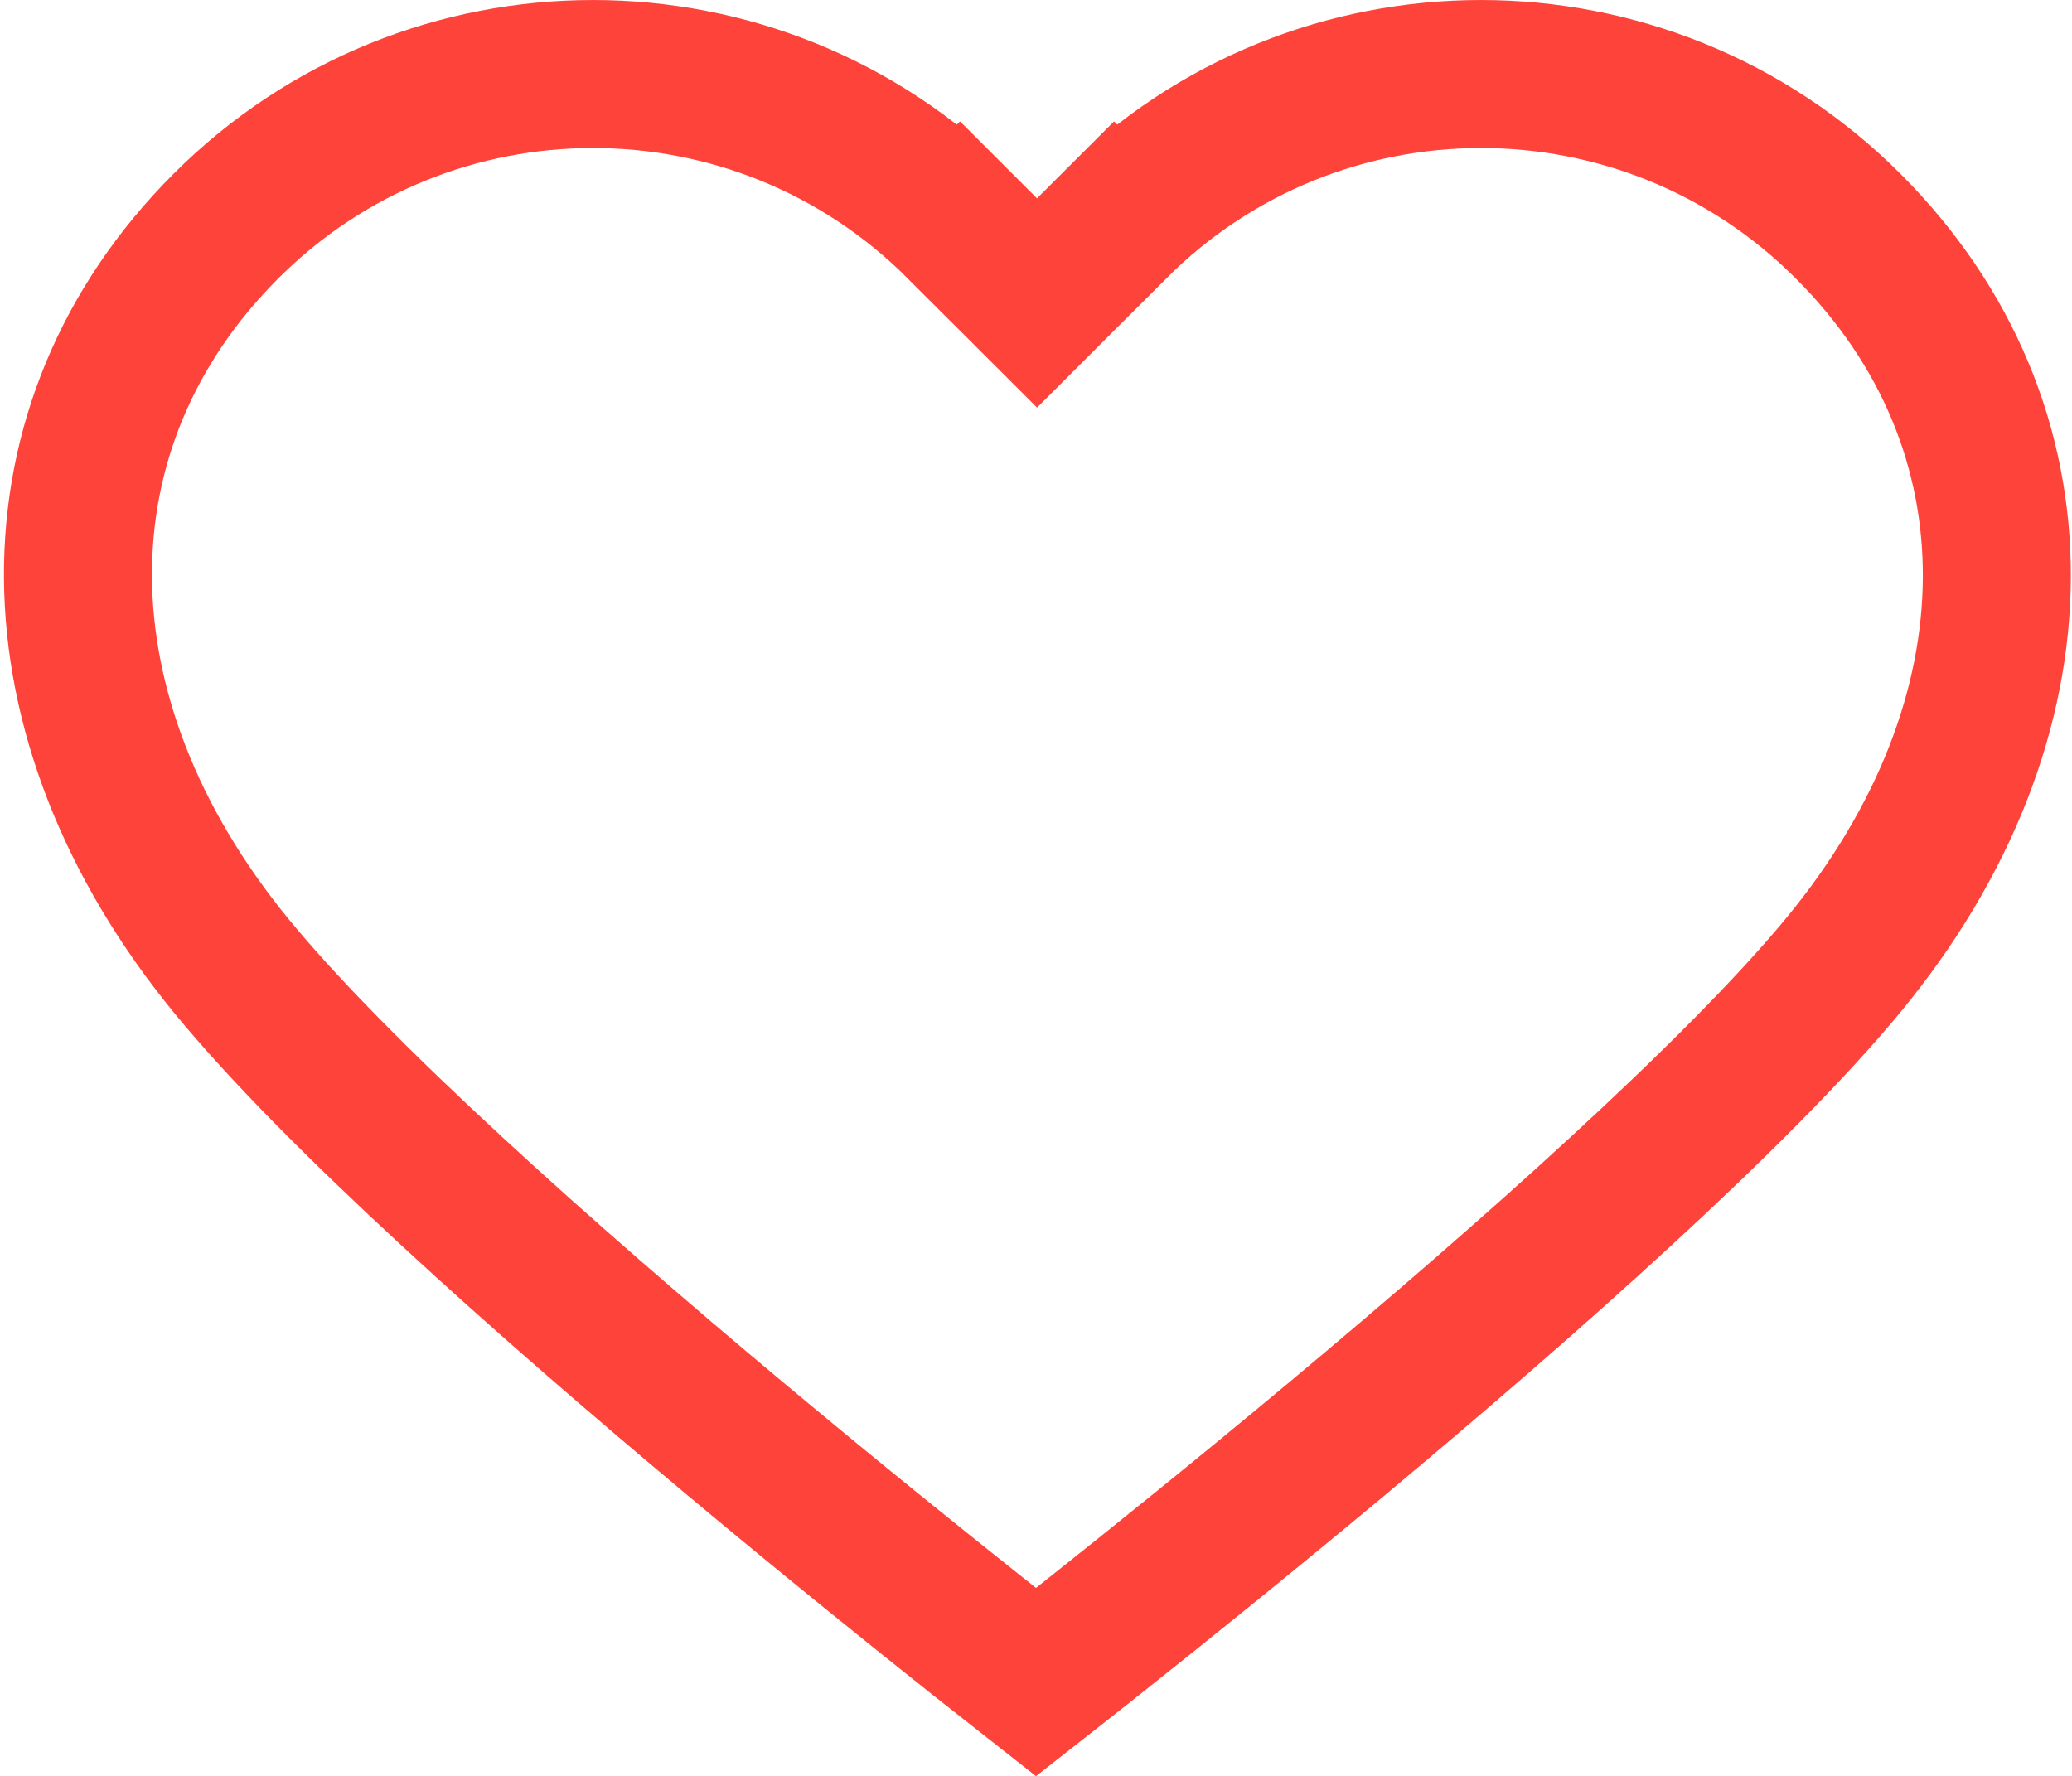 <svg width="42" height="36" viewBox="0 0 42 36" fill="none" xmlns="http://www.w3.org/2000/svg">
<path d="M22.581 4.582L21.521 3.521L22.581 4.582C26.69 0.473 33.352 0.473 37.46 4.582C41.506 8.627 41.49 14.565 37.364 19.566C35.205 22.182 30.932 25.968 27.104 29.164C25.208 30.746 23.452 32.159 22.169 33.177C21.715 33.538 21.32 33.848 21 34.099C20.68 33.848 20.286 33.538 19.831 33.177C18.55 32.16 16.795 30.747 14.902 29.164C11.079 25.968 6.818 22.184 4.682 19.572C0.586 14.562 0.541 8.622 4.581 4.582C8.69 0.473 15.351 0.473 19.46 4.582L20.521 3.521L19.46 4.582L19.96 5.082L21.021 6.142L22.081 5.082L22.581 4.582Z" stroke="#fe433a" stroke-width="3"/>
</svg>
